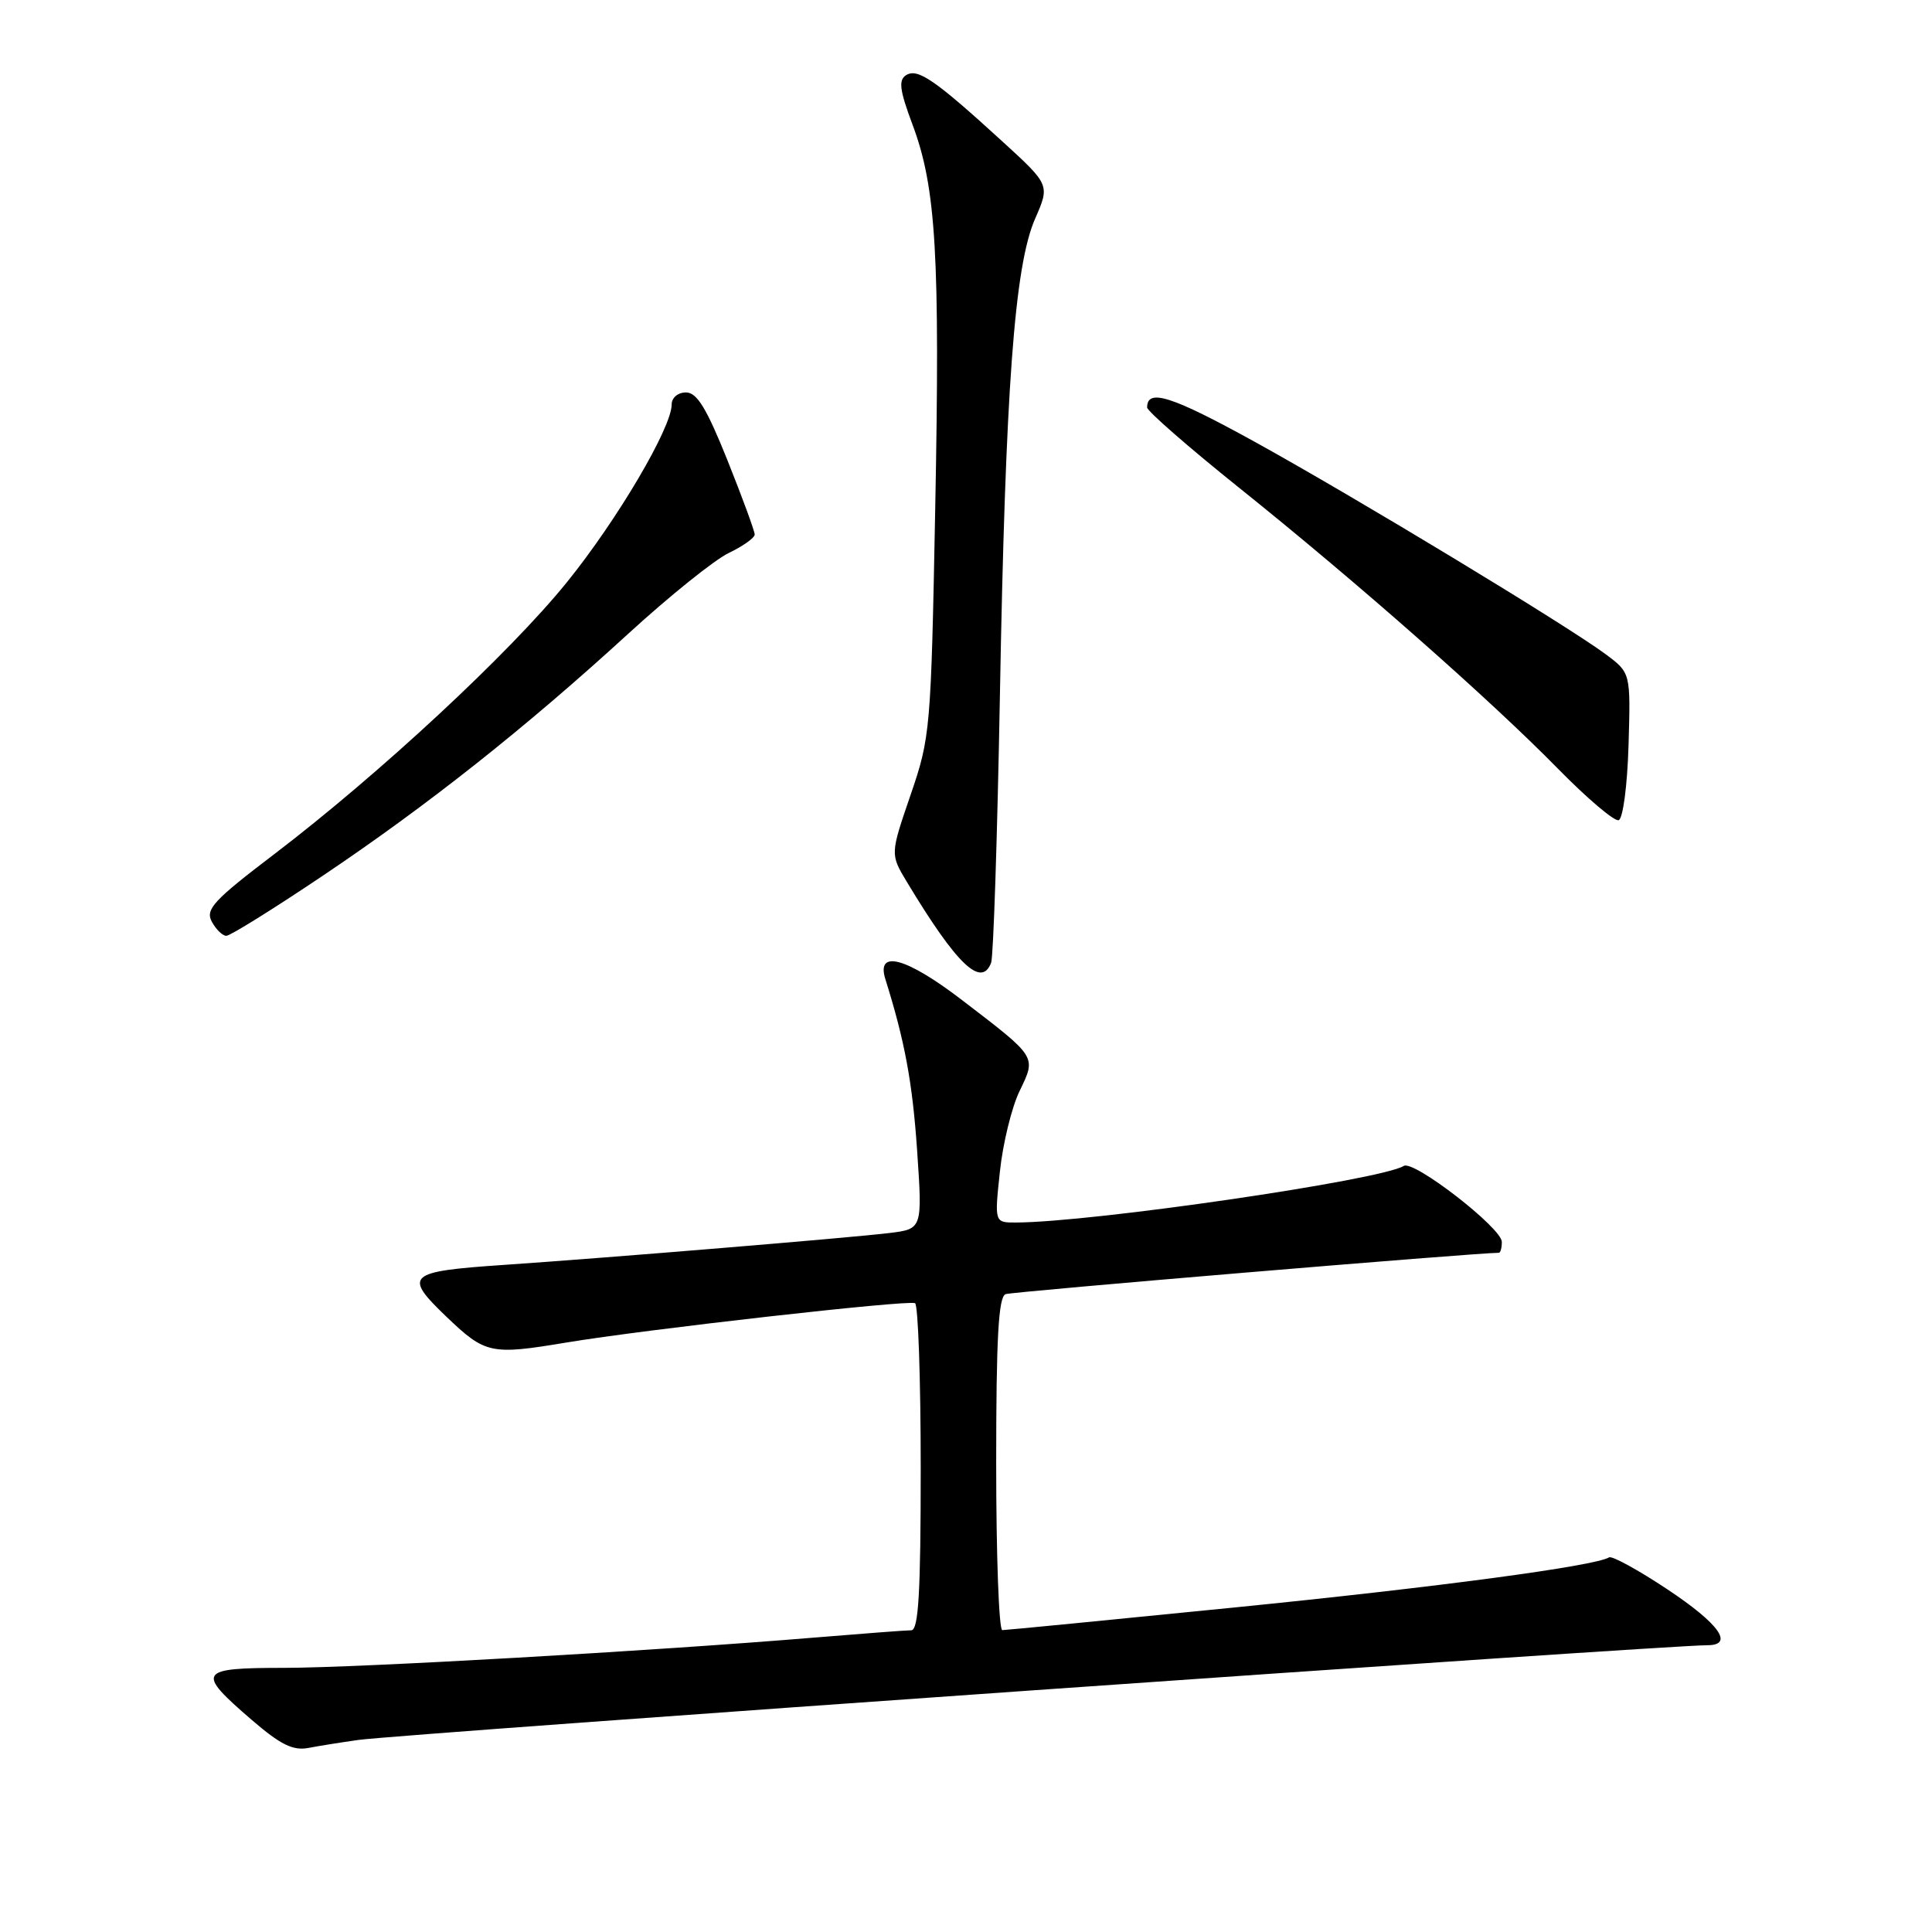 <?xml version="1.0" encoding="UTF-8" standalone="no"?>
<!DOCTYPE svg PUBLIC "-//W3C//DTD SVG 1.1//EN" "http://www.w3.org/Graphics/SVG/1.1/DTD/svg11.dtd" >
<svg xmlns="http://www.w3.org/2000/svg" xmlns:xlink="http://www.w3.org/1999/xlink" version="1.1" viewBox="0 0 256 256">
 <g >
 <path fill="currentColor"
d=" M 47.50 230.55 C 53.27 229.75 220.56 218.00 226.23 218.00 C 229.83 218.00 227.81 215.16 220.96 210.61 C 217.09 208.04 213.60 206.12 213.21 206.36 C 211.29 207.52 190.51 210.30 163.56 213.00 C 147.09 214.65 133.26 216.00 132.81 216.00 C 132.36 216.00 132.00 206.09 132.00 193.97 C 132.00 177.25 132.30 171.83 133.25 171.48 C 134.15 171.15 195.59 166.00 198.61 166.00 C 198.82 166.00 199.00 165.35 199.00 164.56 C 199.00 162.72 187.33 153.68 186.01 154.49 C 182.96 156.38 144.76 161.95 134.63 161.99 C 131.77 162.00 131.77 162.00 132.49 155.25 C 132.88 151.54 134.05 146.74 135.09 144.59 C 137.33 139.94 137.47 140.17 127.48 132.52 C 120.08 126.85 116.06 125.76 117.32 129.76 C 119.89 137.94 120.90 143.41 121.52 152.39 C 122.23 162.84 122.23 162.84 117.86 163.38 C 112.68 164.01 80.52 166.67 66.85 167.60 C 53.90 168.48 53.39 168.95 59.19 174.51 C 64.31 179.40 65.04 179.56 75.00 177.90 C 85.50 176.15 120.43 172.21 121.25 172.68 C 121.66 172.92 122.00 182.77 122.00 194.56 C 122.00 211.04 121.71 216.00 120.75 216.02 C 120.06 216.02 114.32 216.46 108.00 216.98 C 86.47 218.77 47.53 220.99 37.68 221.00 C 26.22 221.00 25.92 221.49 33.37 227.91 C 37.17 231.18 38.82 232.00 40.87 231.61 C 42.32 231.33 45.30 230.86 47.50 230.55 Z  M 131.33 127.57 C 131.63 126.79 132.15 110.93 132.49 92.32 C 133.22 51.59 134.42 35.24 137.15 29.00 C 139.12 24.50 139.12 24.50 132.81 18.73 C 123.89 10.58 121.61 9.01 120.08 9.95 C 119.03 10.60 119.19 11.91 120.92 16.53 C 124.04 24.86 124.57 33.83 123.92 67.50 C 123.36 96.72 123.28 97.70 120.65 105.35 C 117.96 113.19 117.96 113.19 120.16 116.85 C 126.76 127.81 130.04 130.95 131.33 127.57 Z  M 42.71 116.08 C 56.66 106.71 69.58 96.48 83.24 83.98 C 88.70 78.98 94.71 74.15 96.59 73.26 C 98.46 72.36 100.00 71.27 100.00 70.82 C 100.00 70.38 98.38 65.96 96.40 61.01 C 93.63 54.10 92.35 52.00 90.90 52.00 C 89.82 52.00 89.00 52.70 89.00 53.60 C 89.00 56.67 81.79 68.90 75.10 77.17 C 67.53 86.53 50.26 102.57 36.34 113.18 C 28.31 119.29 27.19 120.49 28.06 122.12 C 28.62 123.15 29.48 124.00 29.99 124.00 C 30.50 124.00 36.22 120.44 42.71 116.08 Z  M 215.79 98.75 C 216.07 89.16 216.07 89.16 212.79 86.71 C 207.58 82.84 179.67 65.95 166.29 58.56 C 155.23 52.46 152.00 51.43 152.00 53.99 C 152.00 54.47 157.51 59.28 164.25 64.68 C 179.76 77.11 197.48 92.72 206.48 101.90 C 210.32 105.81 213.92 108.86 214.48 108.68 C 215.05 108.49 215.63 104.12 215.79 98.75 Z "/>
</g>
</svg>